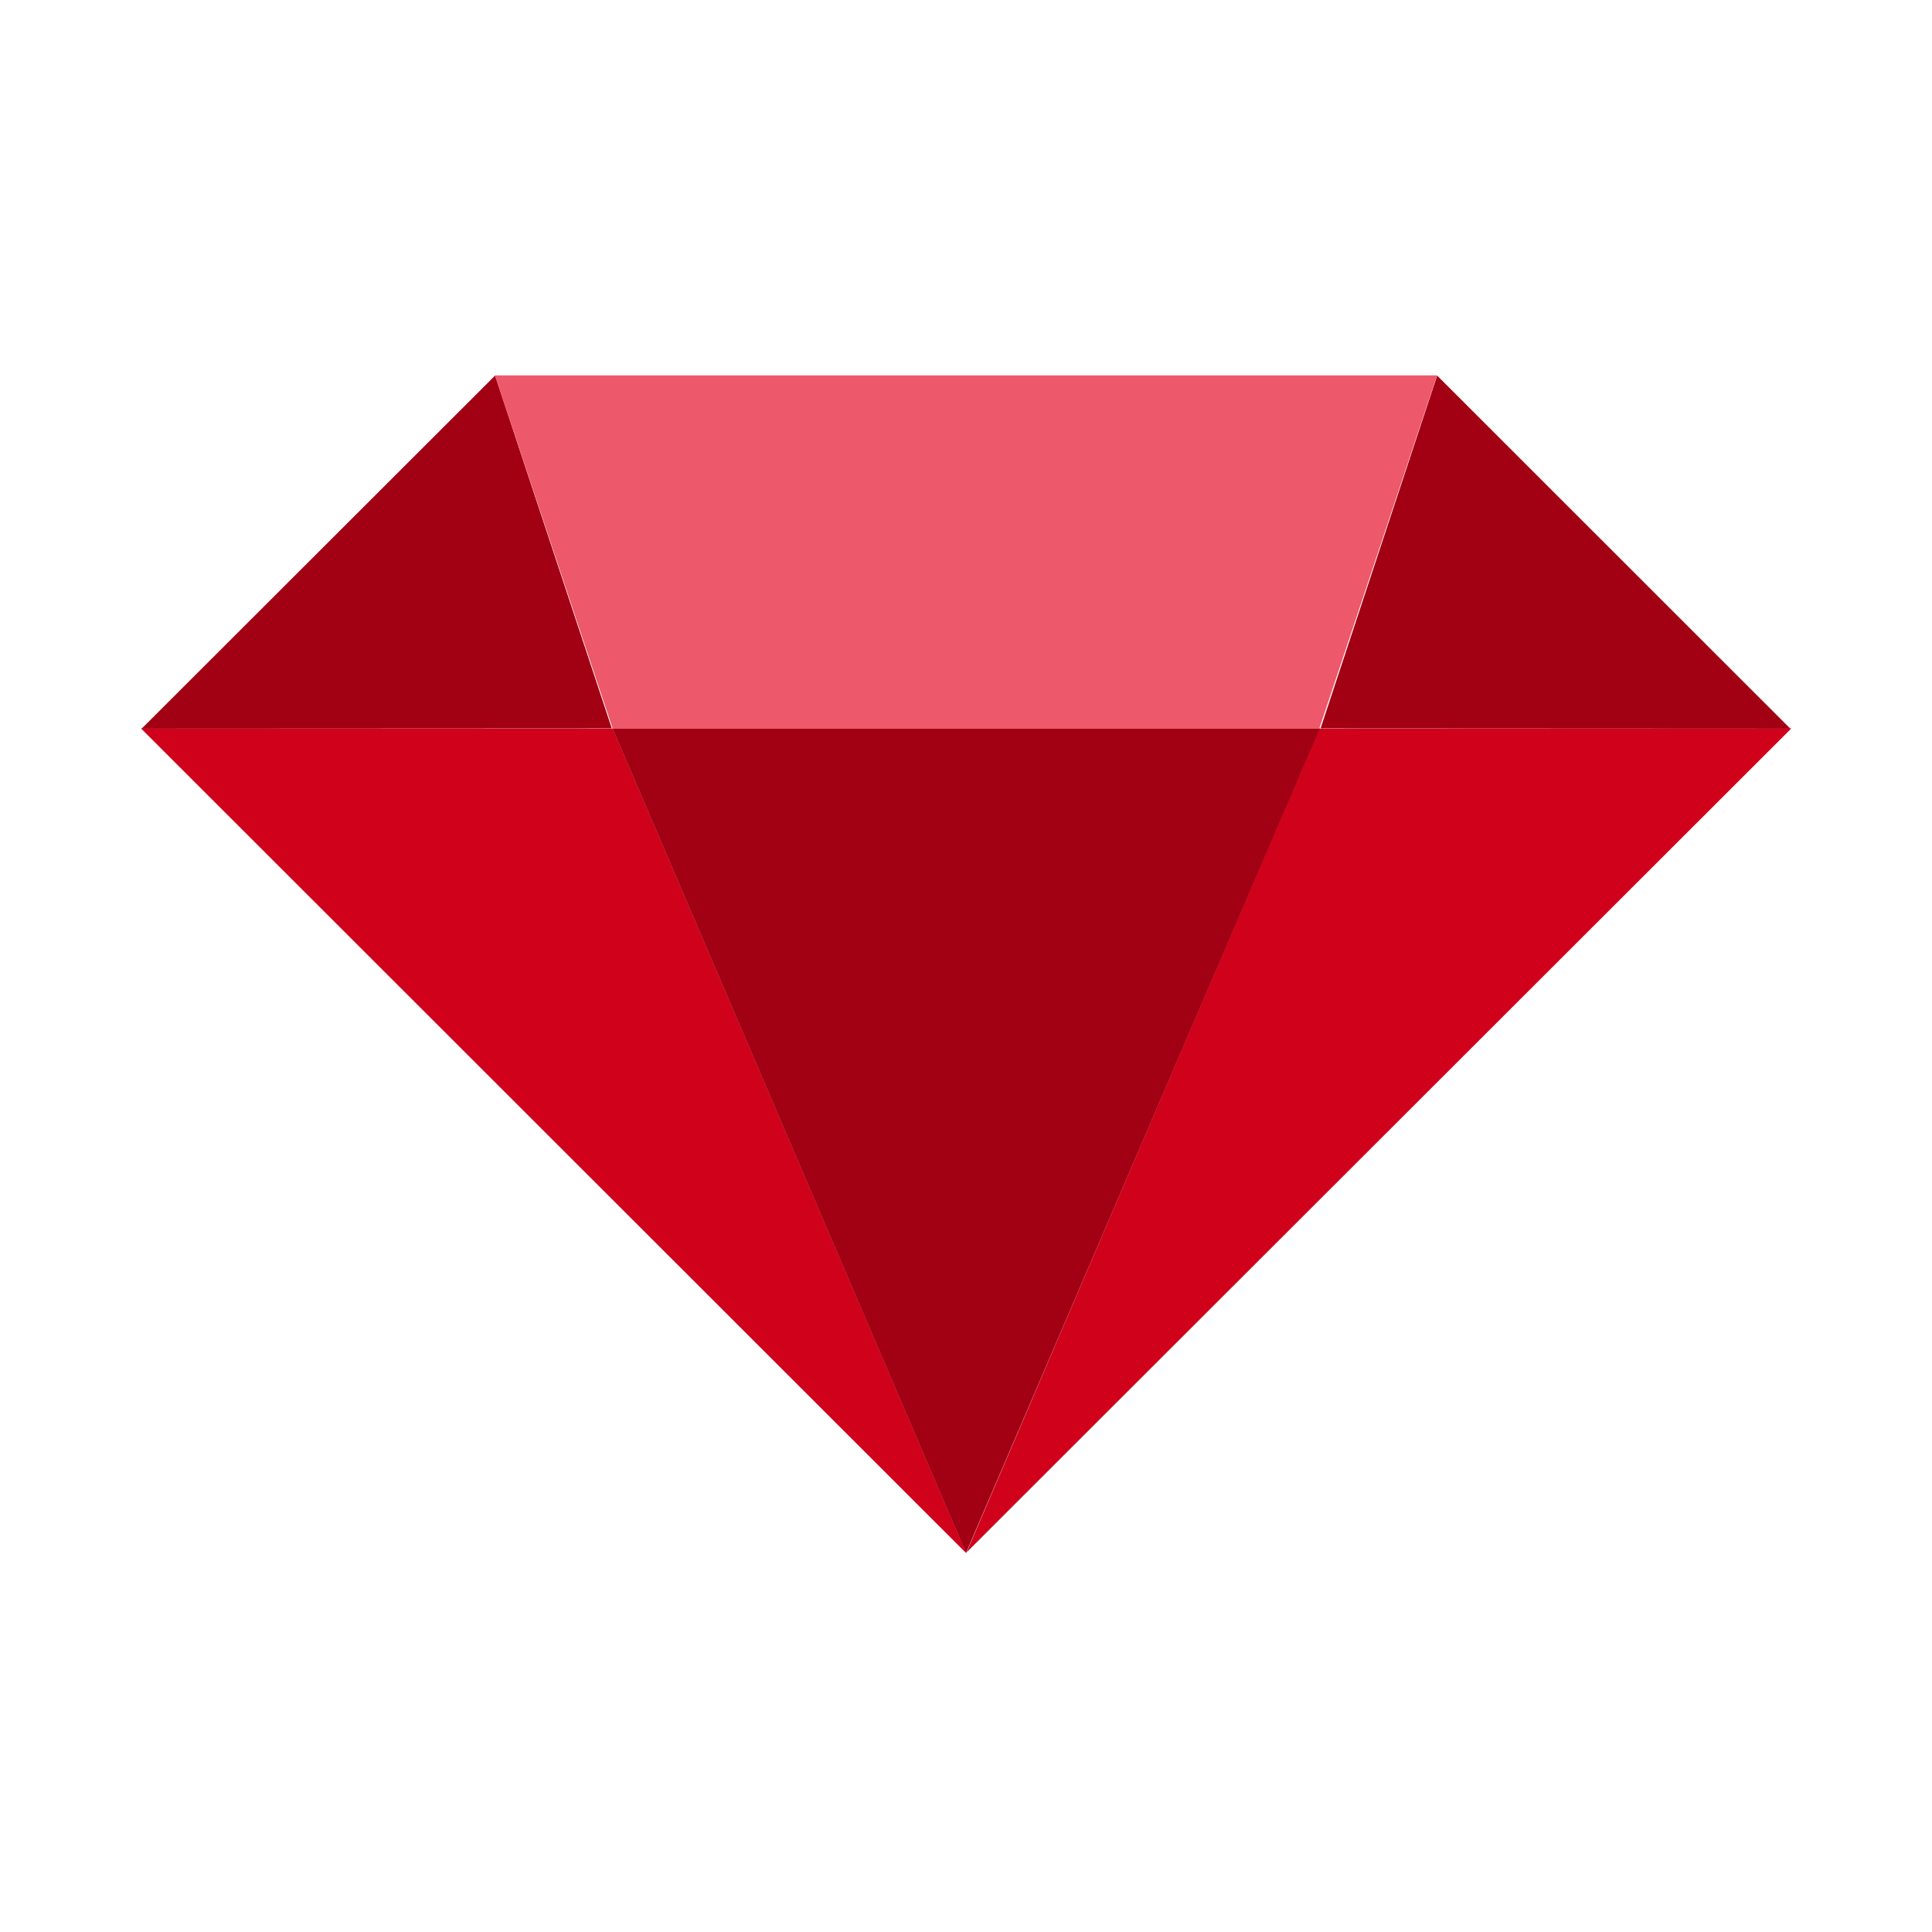 <svg width="560" height="560" viewBox="0 0 560 560" xmlns="http://www.w3.org/2000/svg"><title>libraries</title><g fill="none" fill-rule="evenodd"><path d="M177.6 211.2l-136.738-.068 239.138 239h.068l.07-.135-.104.102L177.6 211.2zm204.8 0L280.137 449.997 519.24 211.132l-136.84.068z" fill="#D0021B"/><path d="M41.067 211.2l136.26-.068L143.5 108.868 41.068 211.2zm375.5-102.332l-33.792 102.264 136.158.068-102.366-102.332zM280 450.133l102.57-239H177.533l102.468 239z" fill="#A20013"/><path d="M143.467 108.8L177.6 211.2h204.8l34.133-102.4H143.467z" fill="#ED586A"/></g></svg>